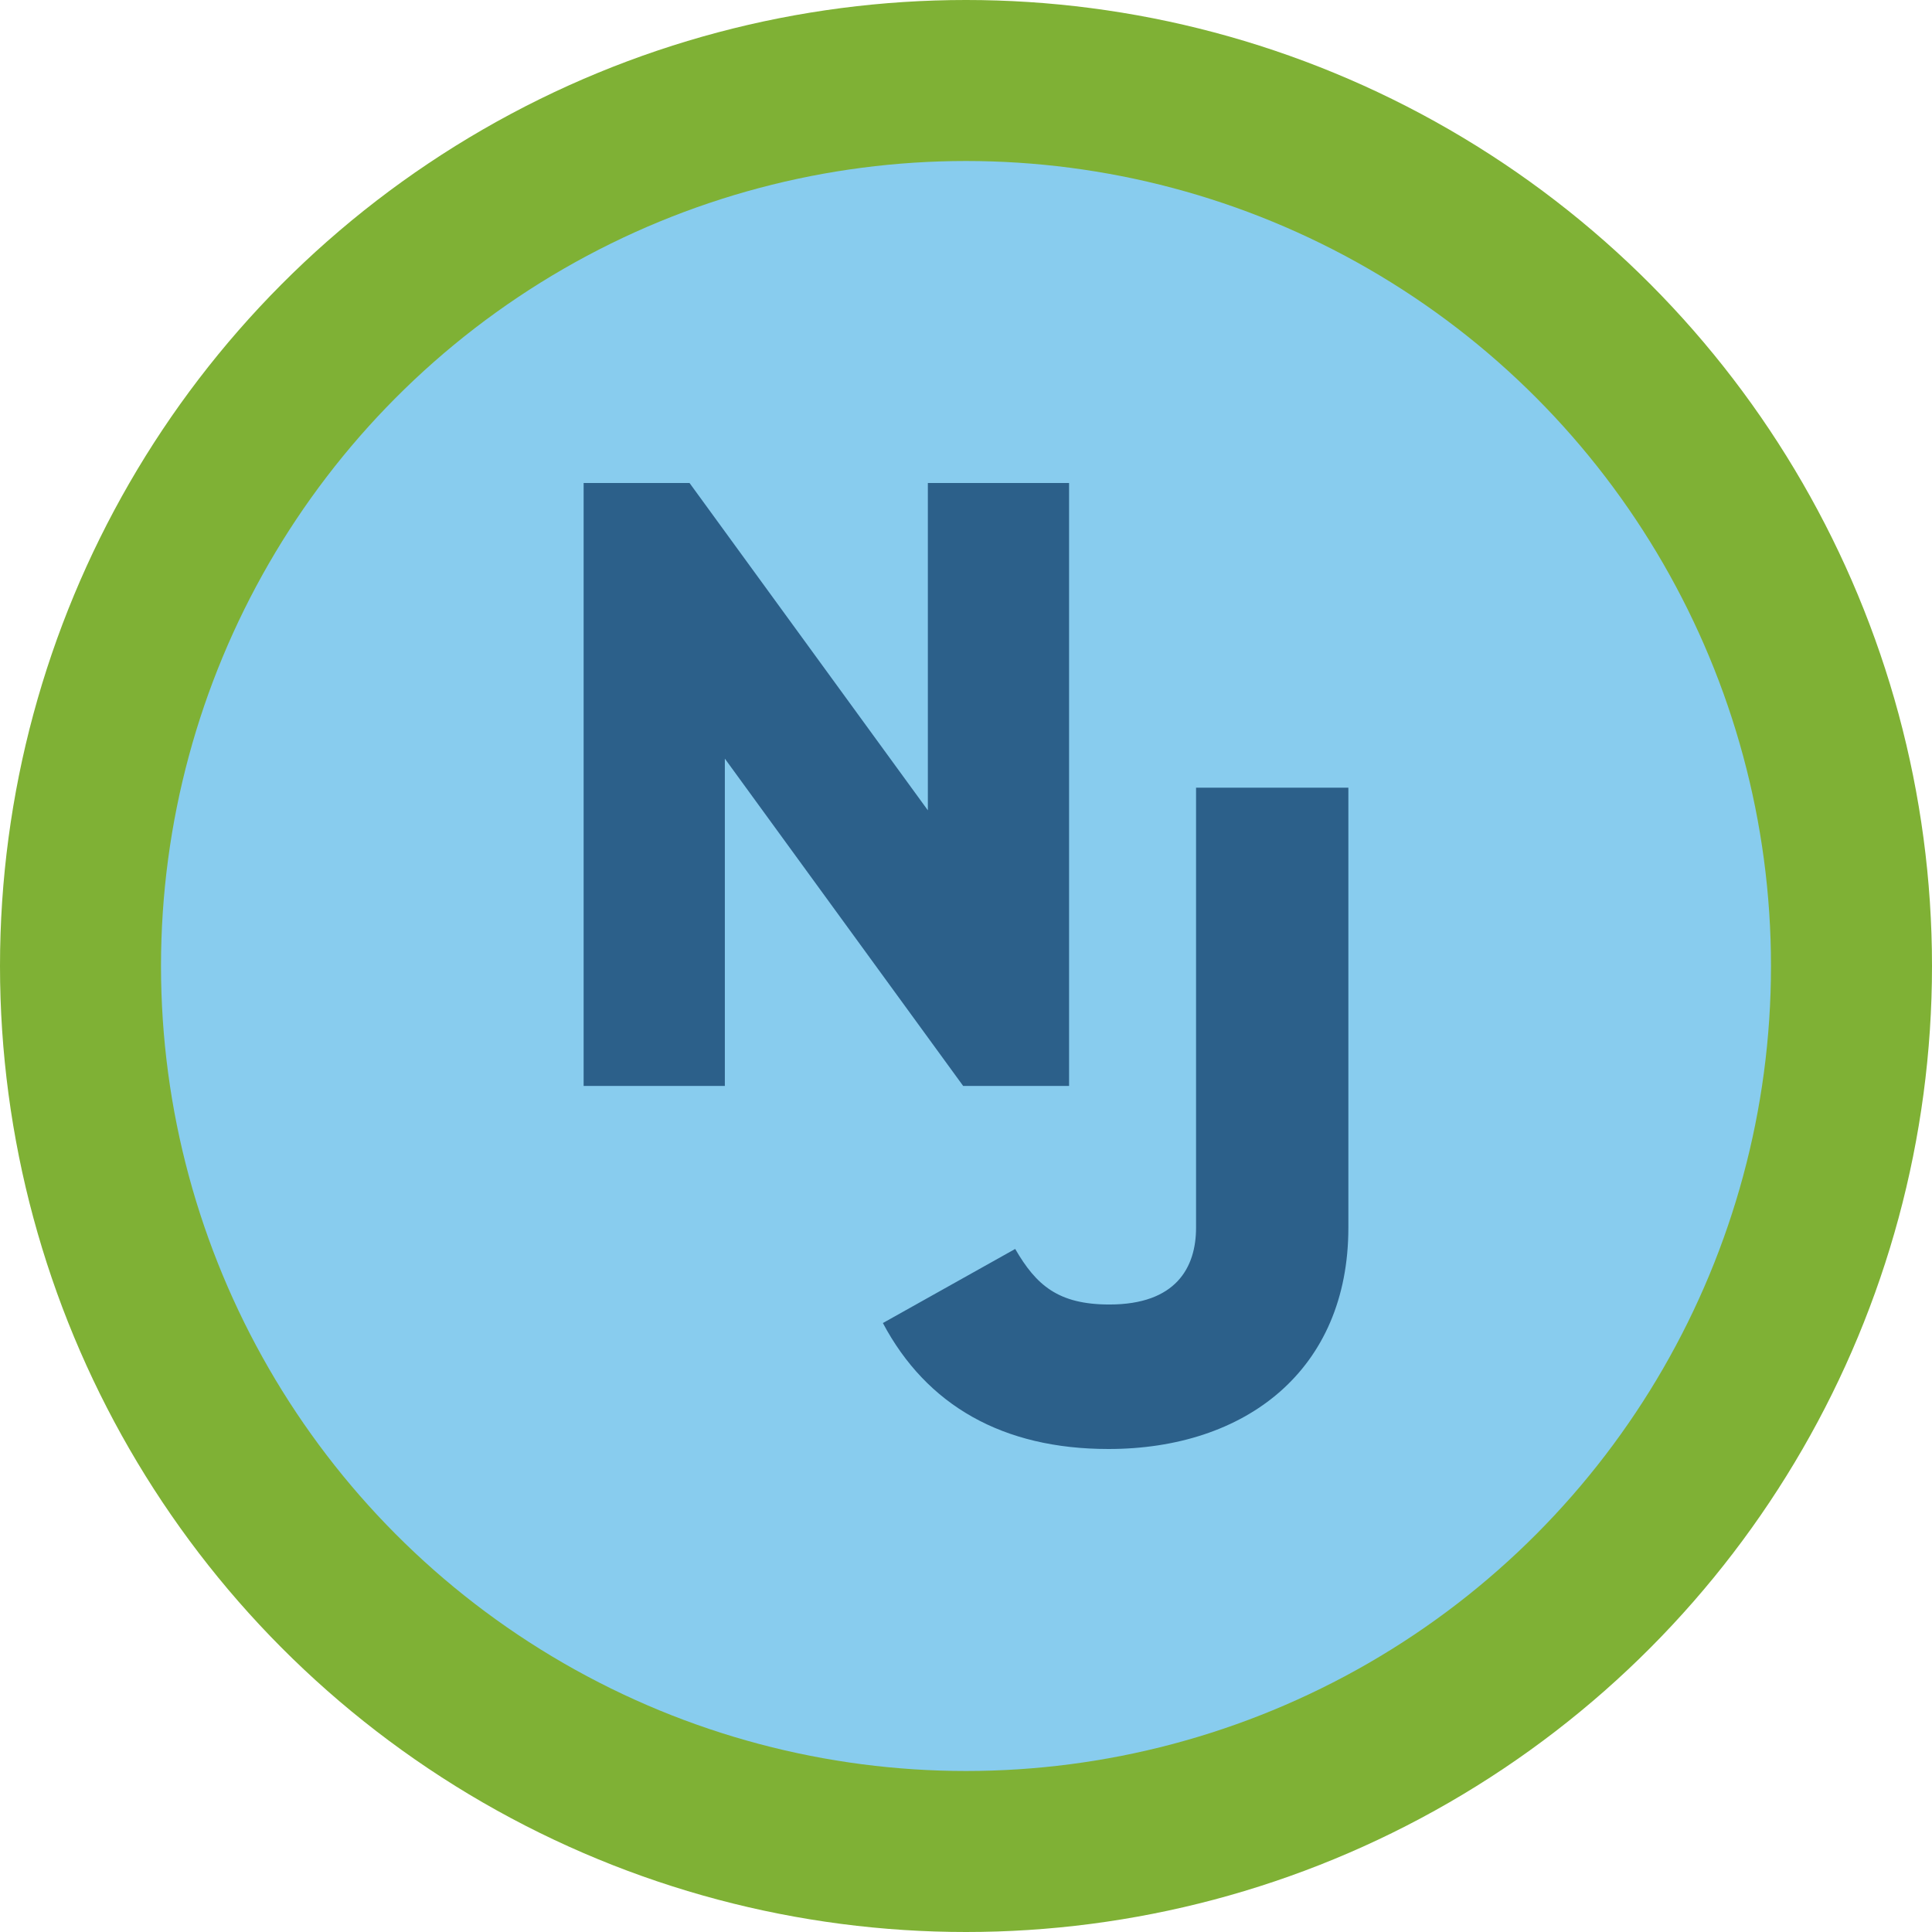 <svg viewBox="0 0 128 128" xmlns="http://www.w3.org/2000/svg"><circle cx="64" cy="64" fill="#7fb135" r="64"/><circle cx="64" cy="64" fill="#8ce" r="53.333"/><g fill="#2c608a"><path d="m61.473 32v21.685l-15.789-21.685h-7.017v39.946h9.356v-21.685l15.789 21.685h7.017v-39.946z"/><path d="m73.44 96c9.082 0 15.893-5.216 15.893-14.665v-29.147h-10.091v29.147c0 2.638-1.324 5.092-5.739 5.092-3.406 0-4.856-1.288-6.244-3.681l-8.766 4.909c2.901 5.461 7.946 8.345 14.947 8.345z"/></g></svg>